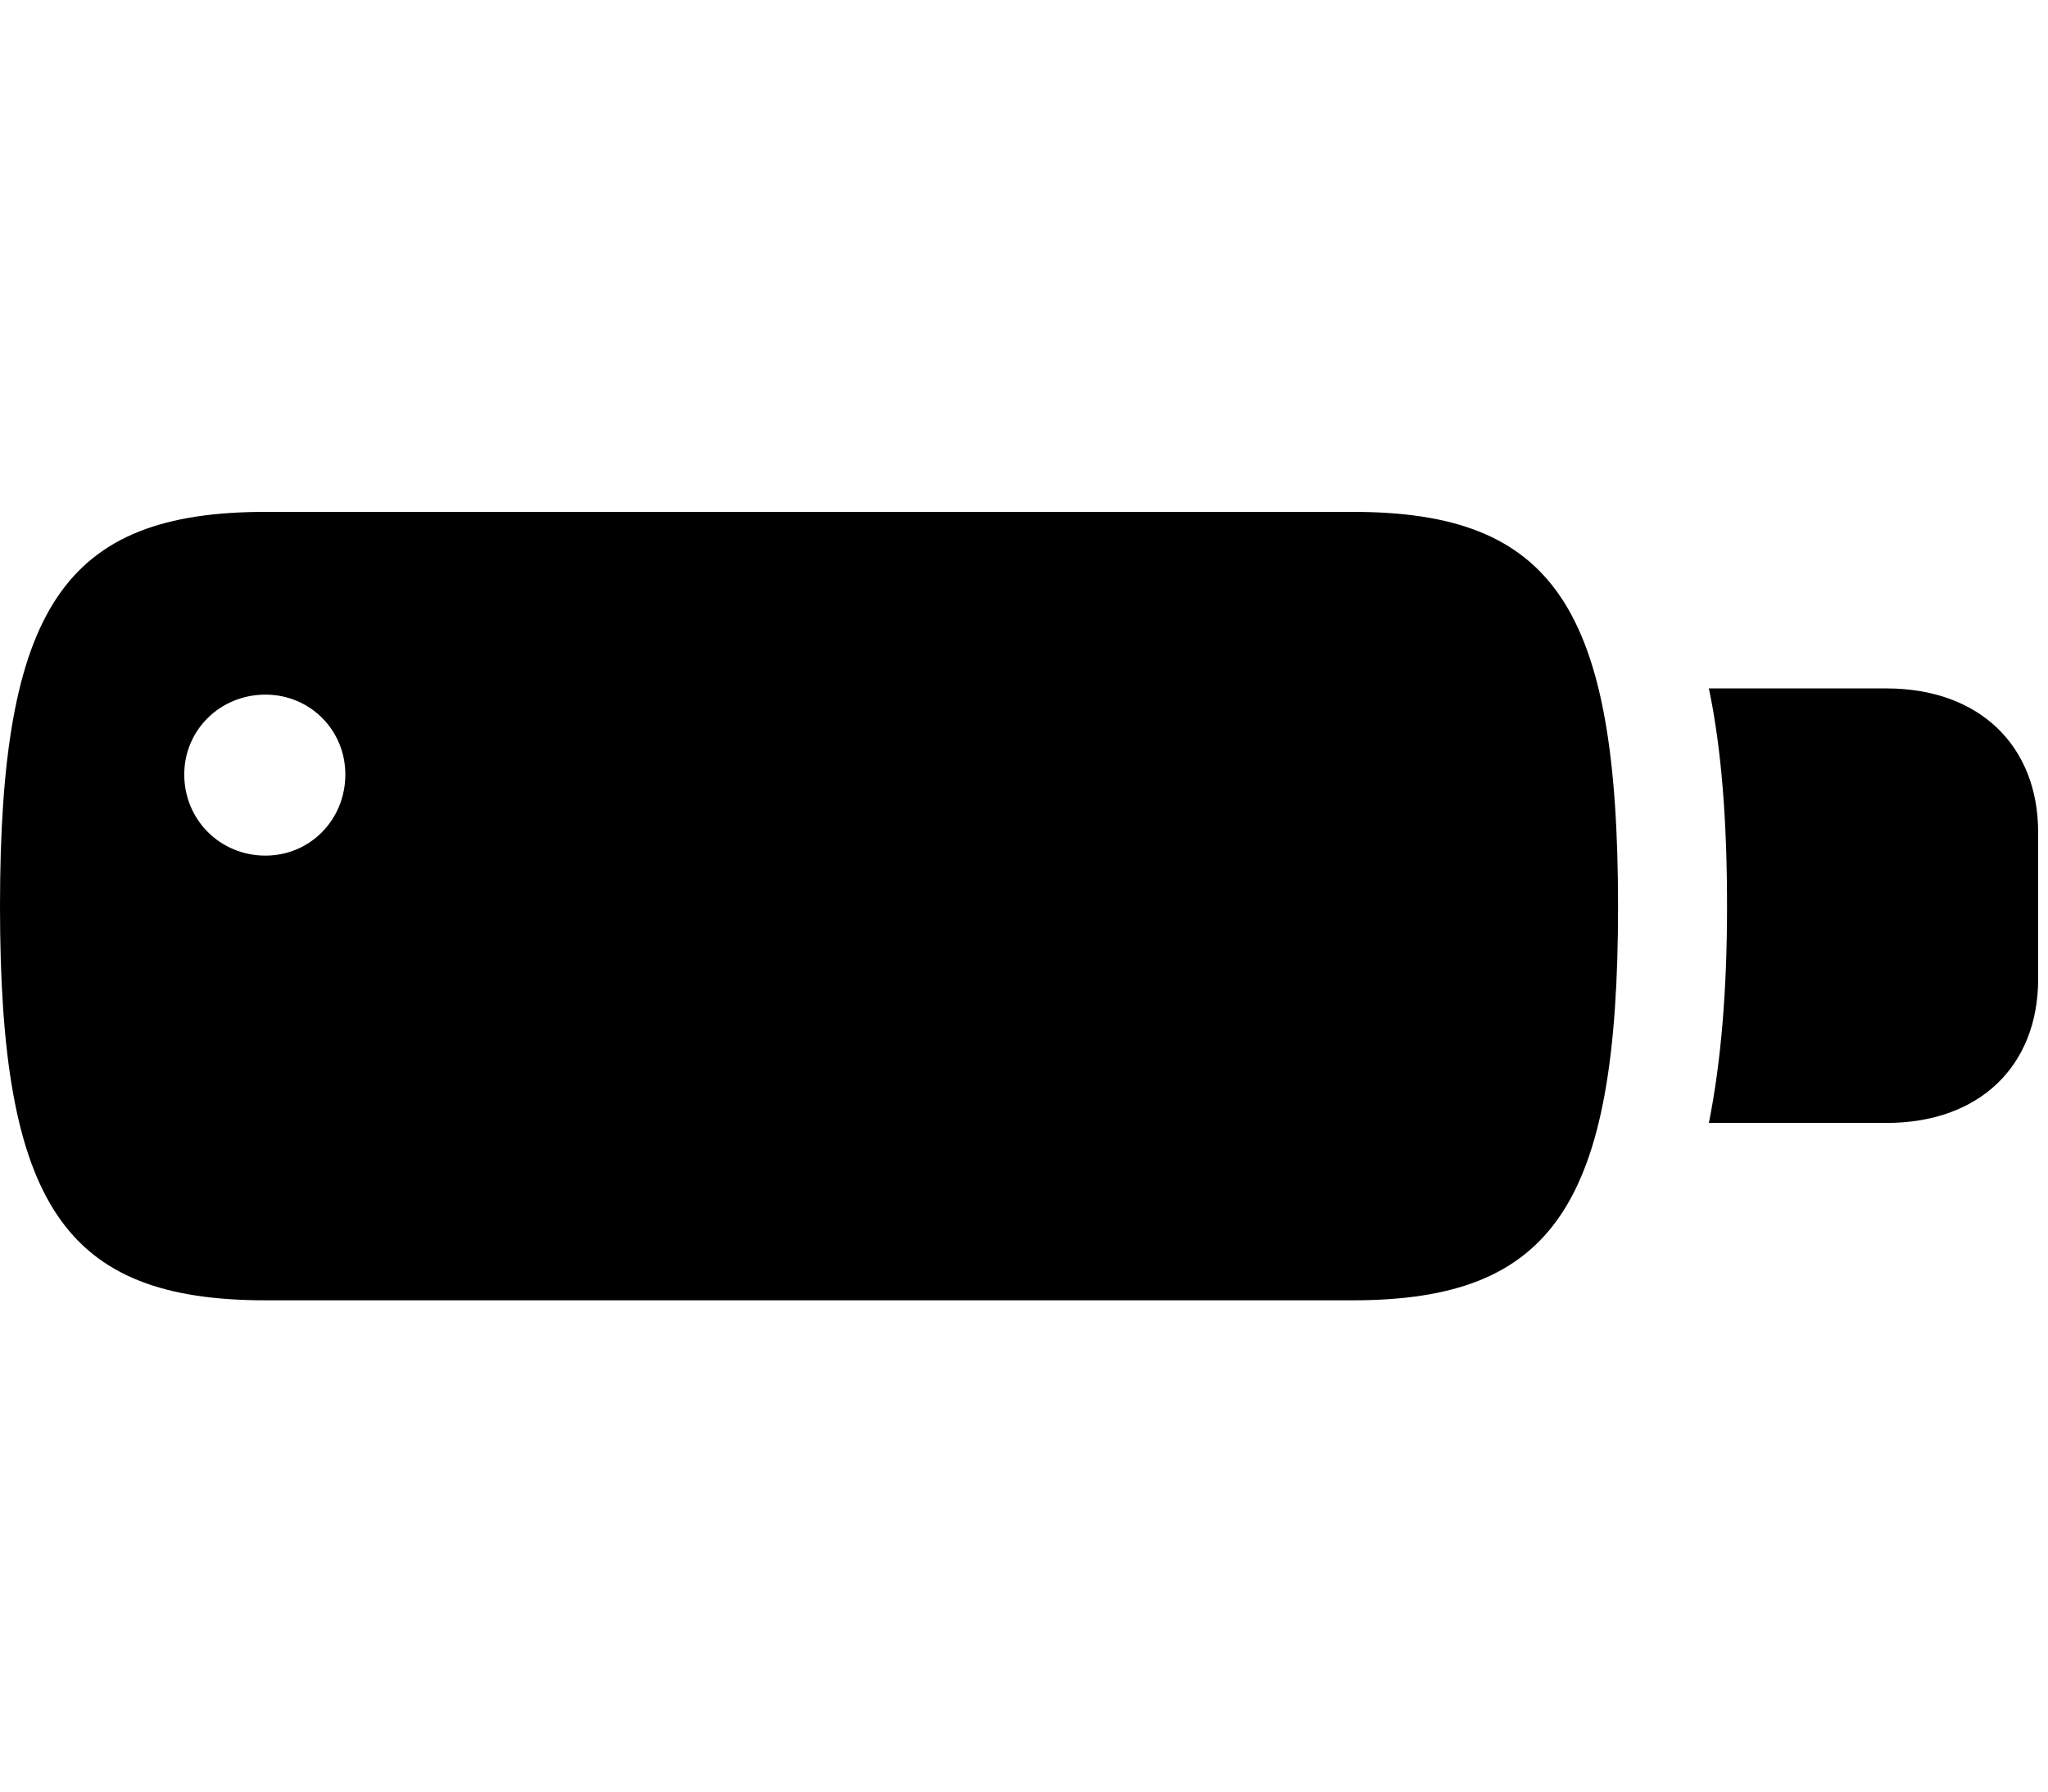 <svg width="32" height="28" viewBox="0 0 32 28" fill="none" xmlns="http://www.w3.org/2000/svg">
<path d="M4.148 20.322H21.136C24.267 20.322 25.282 18.826 25.282 14.167C25.282 9.496 24.277 8 21.136 8H4.148C1.005 8 0 9.496 0 14.167C0 18.826 1.005 20.322 4.148 20.322ZM4.148 13.372C3.439 13.372 2.879 12.812 2.879 12.104C2.879 11.409 3.439 10.856 4.148 10.856C4.844 10.856 5.396 11.409 5.396 12.104C5.396 12.812 4.844 13.372 4.148 13.372Z" fill="black"/>
<path d="M26.701 17.55H29.475C30.928 17.55 31.846 16.661 31.846 15.3V13.008C31.846 11.656 30.928 10.759 29.475 10.759H26.701C26.901 11.712 26.985 12.841 26.985 14.167C26.985 15.47 26.892 16.596 26.701 17.55Z" fill="black"/>
</svg>
